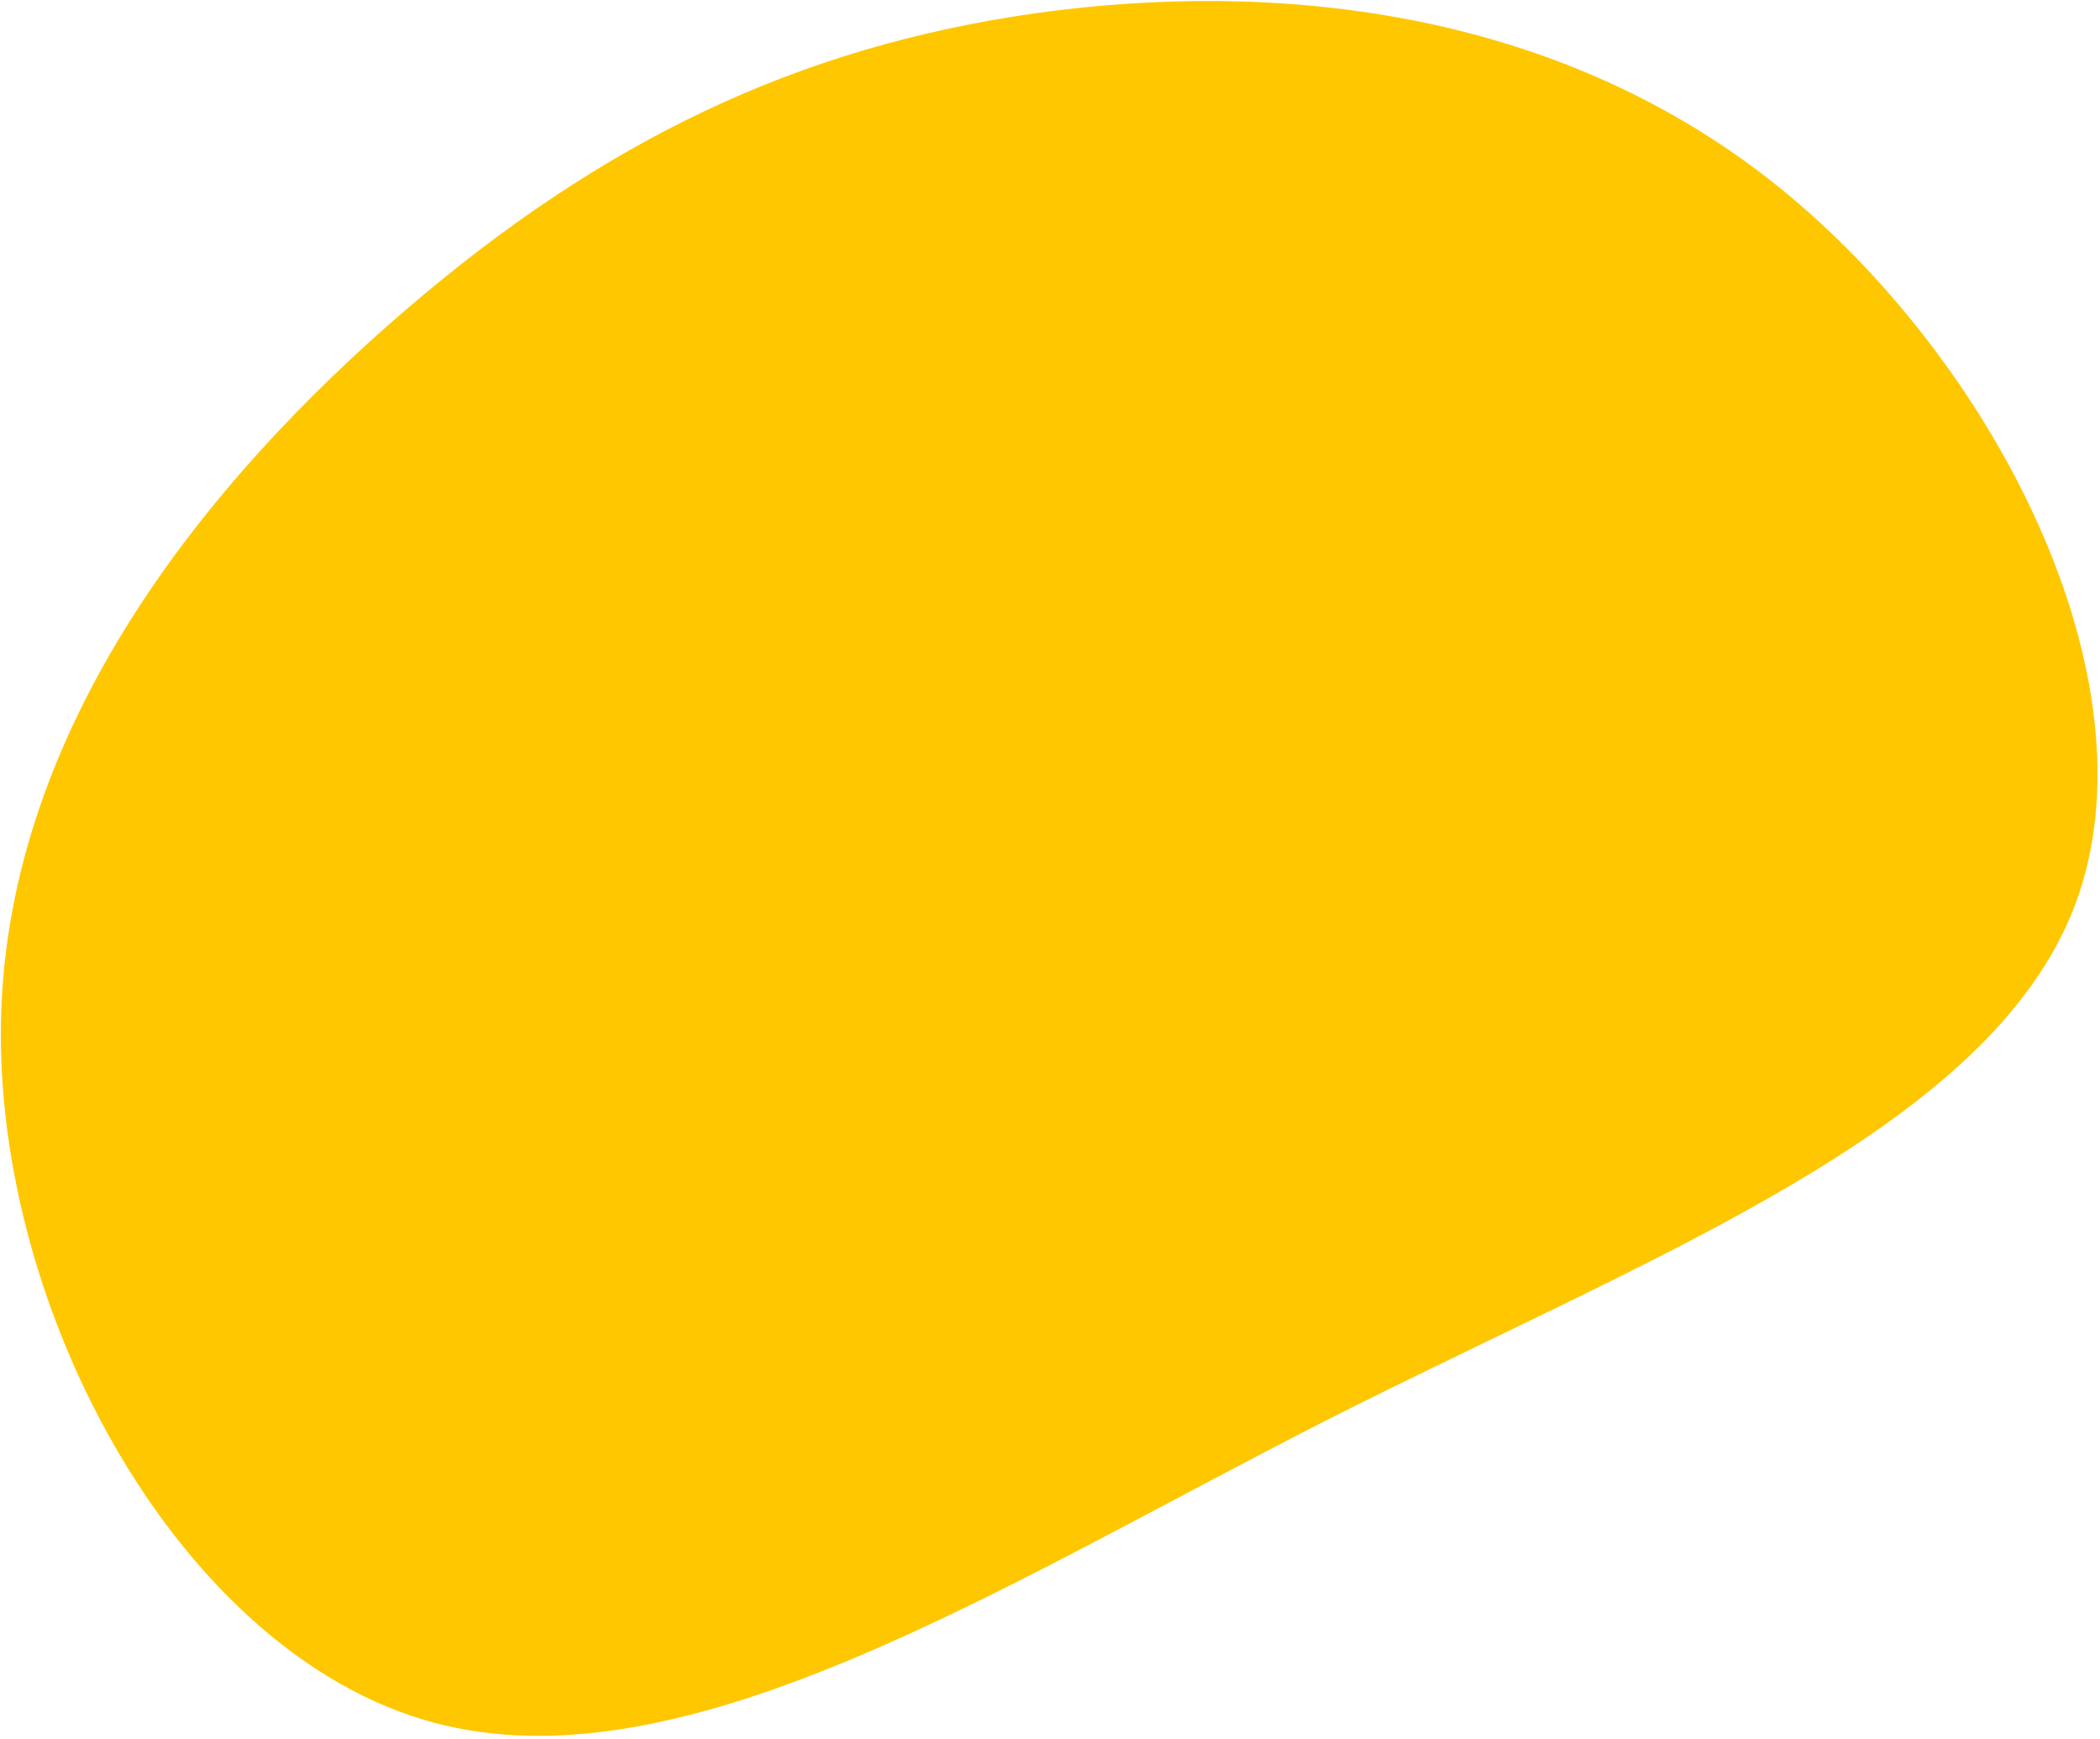 <svg width="465" height="385" viewBox="0 0 465 385" fill="none" xmlns="http://www.w3.org/2000/svg">
<path d="M392.498 40.31C441.619 79.162 478.2 150.775 459.449 200.432C440.583 250.089 366.385 277.677 294.143 314.23C222.015 350.899 151.729 396.418 95.936 381.36C40.144 366.302 -1.269 290.666 0.227 225.606C1.722 160.66 46.011 106.29 89.725 68.702C133.438 31.114 176.691 10.423 229.148 2.952C281.604 -4.405 343.378 1.572 392.498 40.31Z" fill="#FFC700"/>
</svg>
